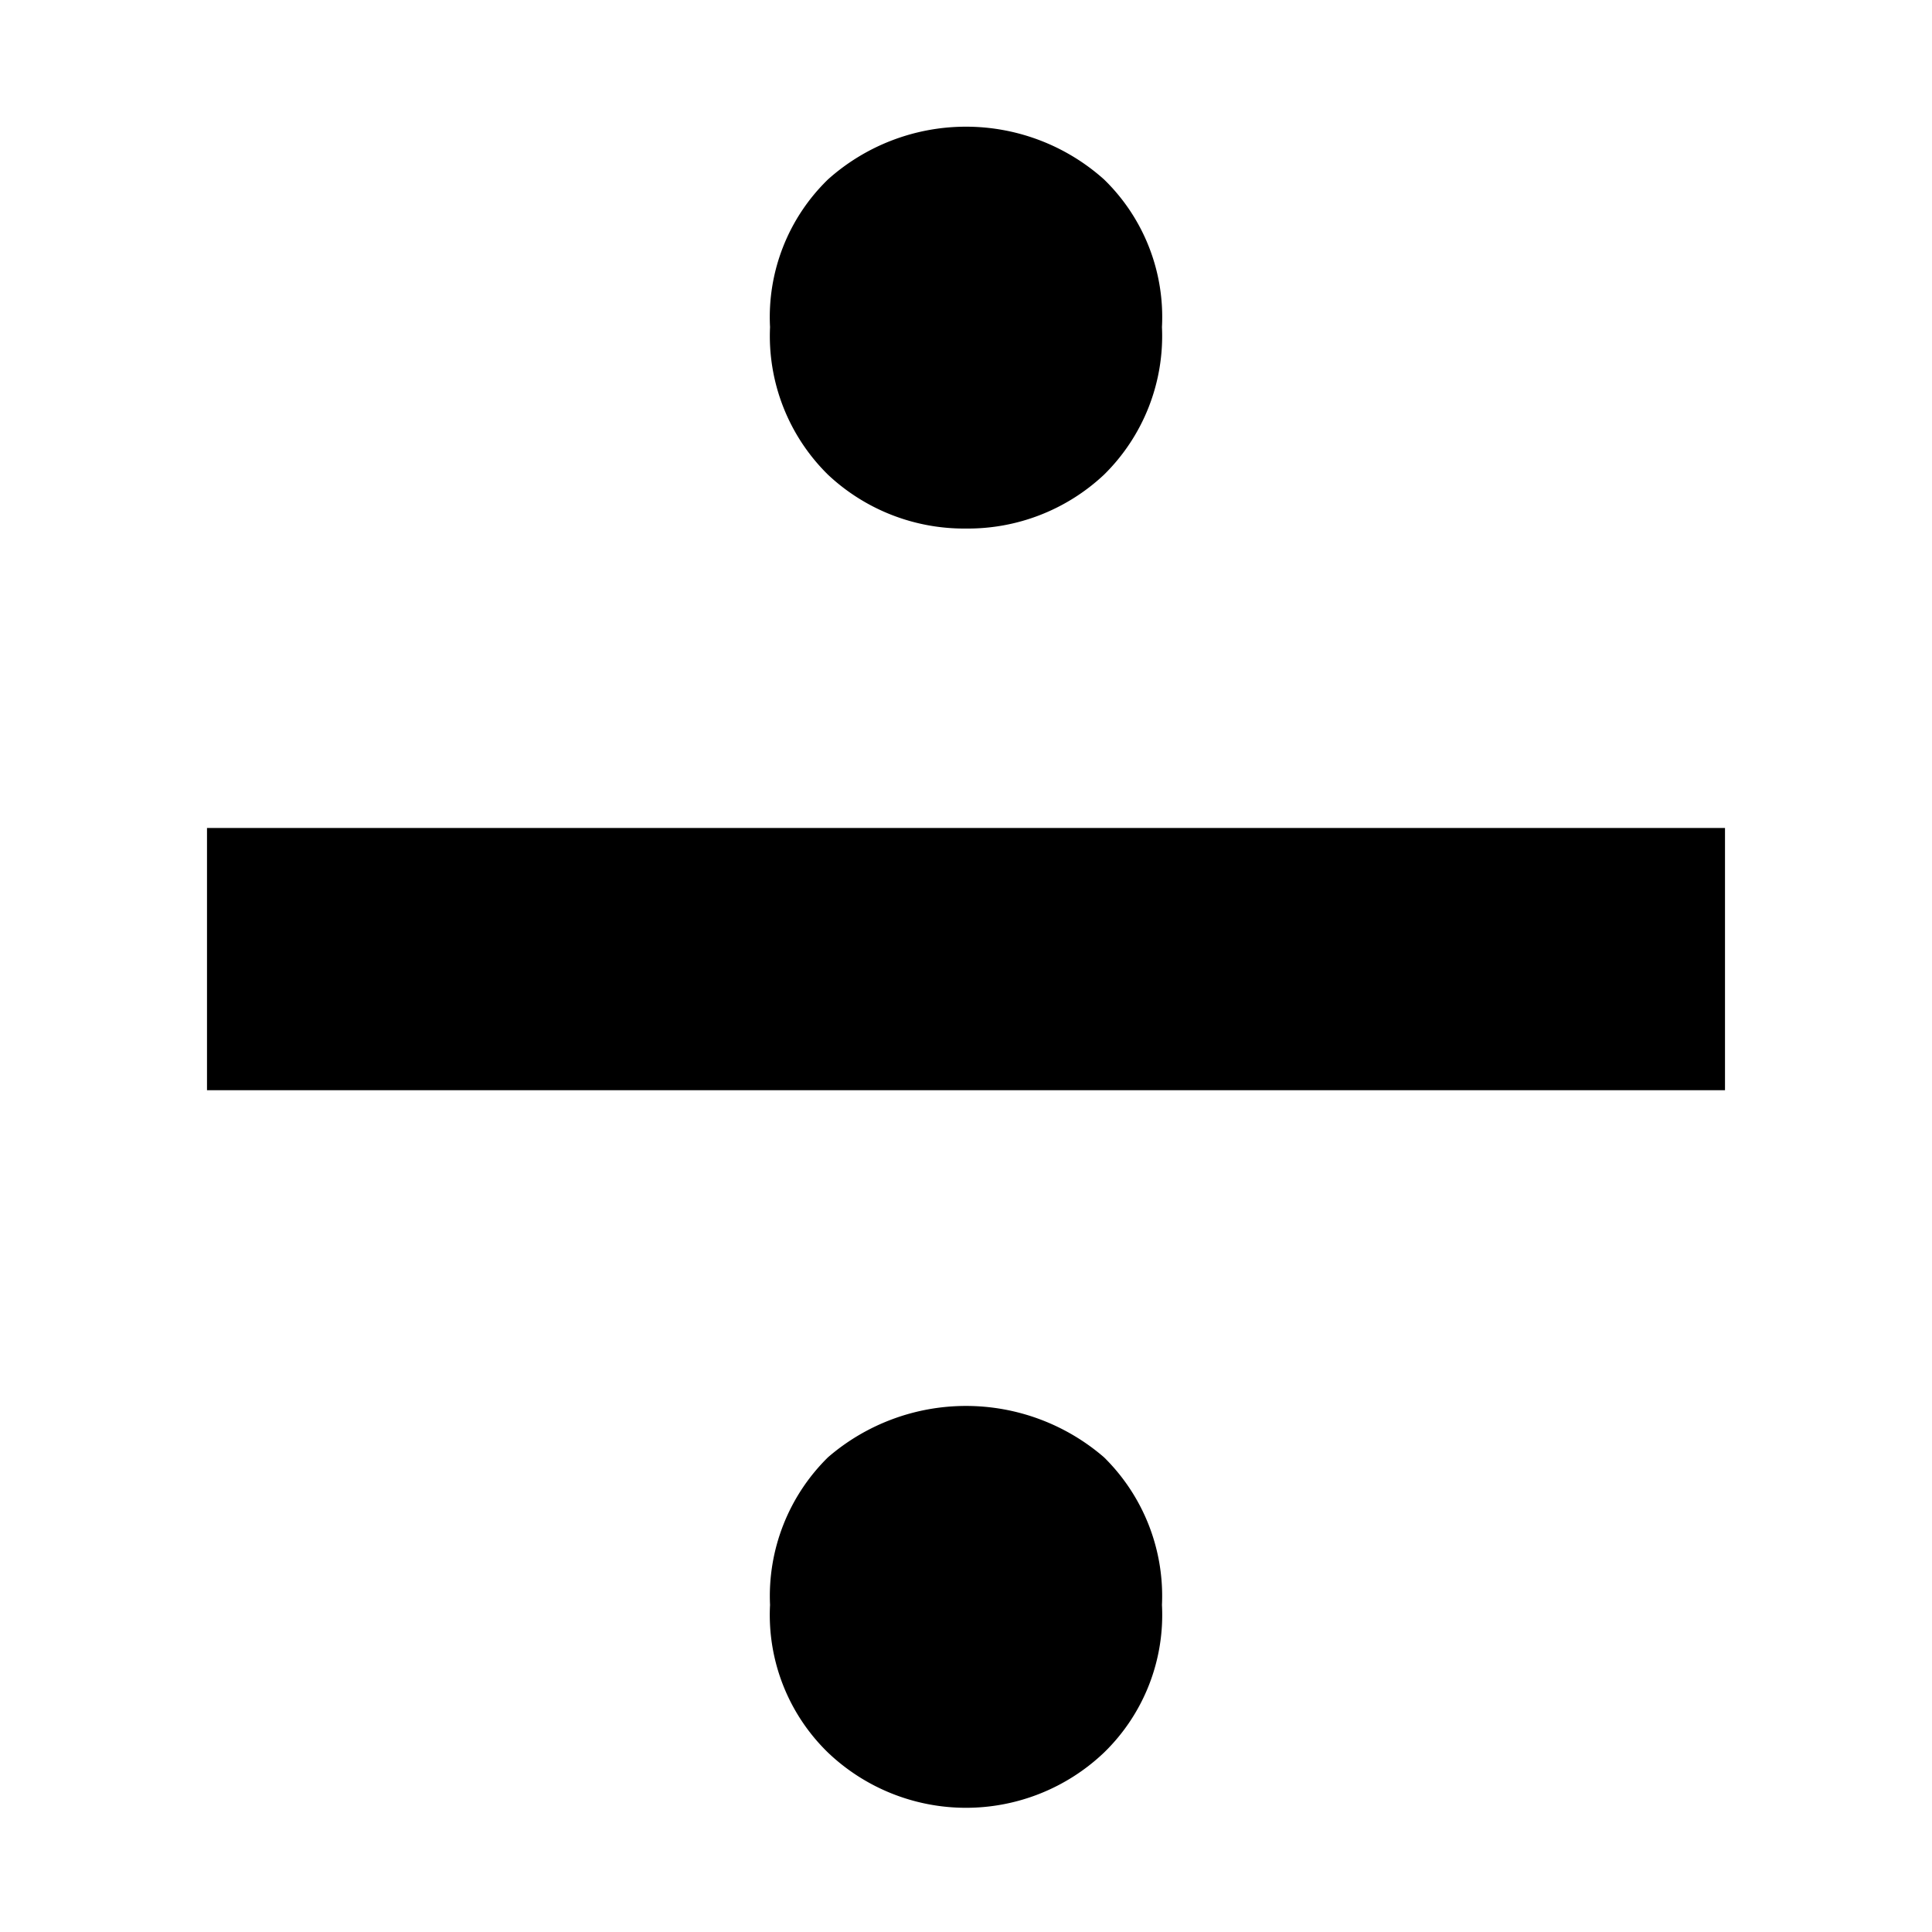 <svg id="icon-divide" xmlns="http://www.w3.org/2000/svg" viewBox="0 0 14 14">
  <title>divide</title>
  <path id="divide" d="M1.5,6h11v1.9H1.5ZM7,3.83a1.44,1.44,0,0,1-1-.39,1.41,1.41,0,0,1-.42-1.07A1.39,1.39,0,0,1,6,1.3a1.5,1.5,0,0,1,2,0,1.39,1.39,0,0,1,.42,1.07A1.41,1.41,0,0,1,8,3.44,1.44,1.44,0,0,1,7,3.83ZM7,13.1a1.45,1.45,0,0,1-1-.4,1.39,1.39,0,0,1-.42-1.07A1.41,1.41,0,0,1,6,10.56a1.53,1.53,0,0,1,2,0,1.41,1.41,0,0,1,.42,1.07A1.39,1.39,0,0,1,8,12.7,1.45,1.45,0,0,1,7,13.1Z"/>
</svg>
